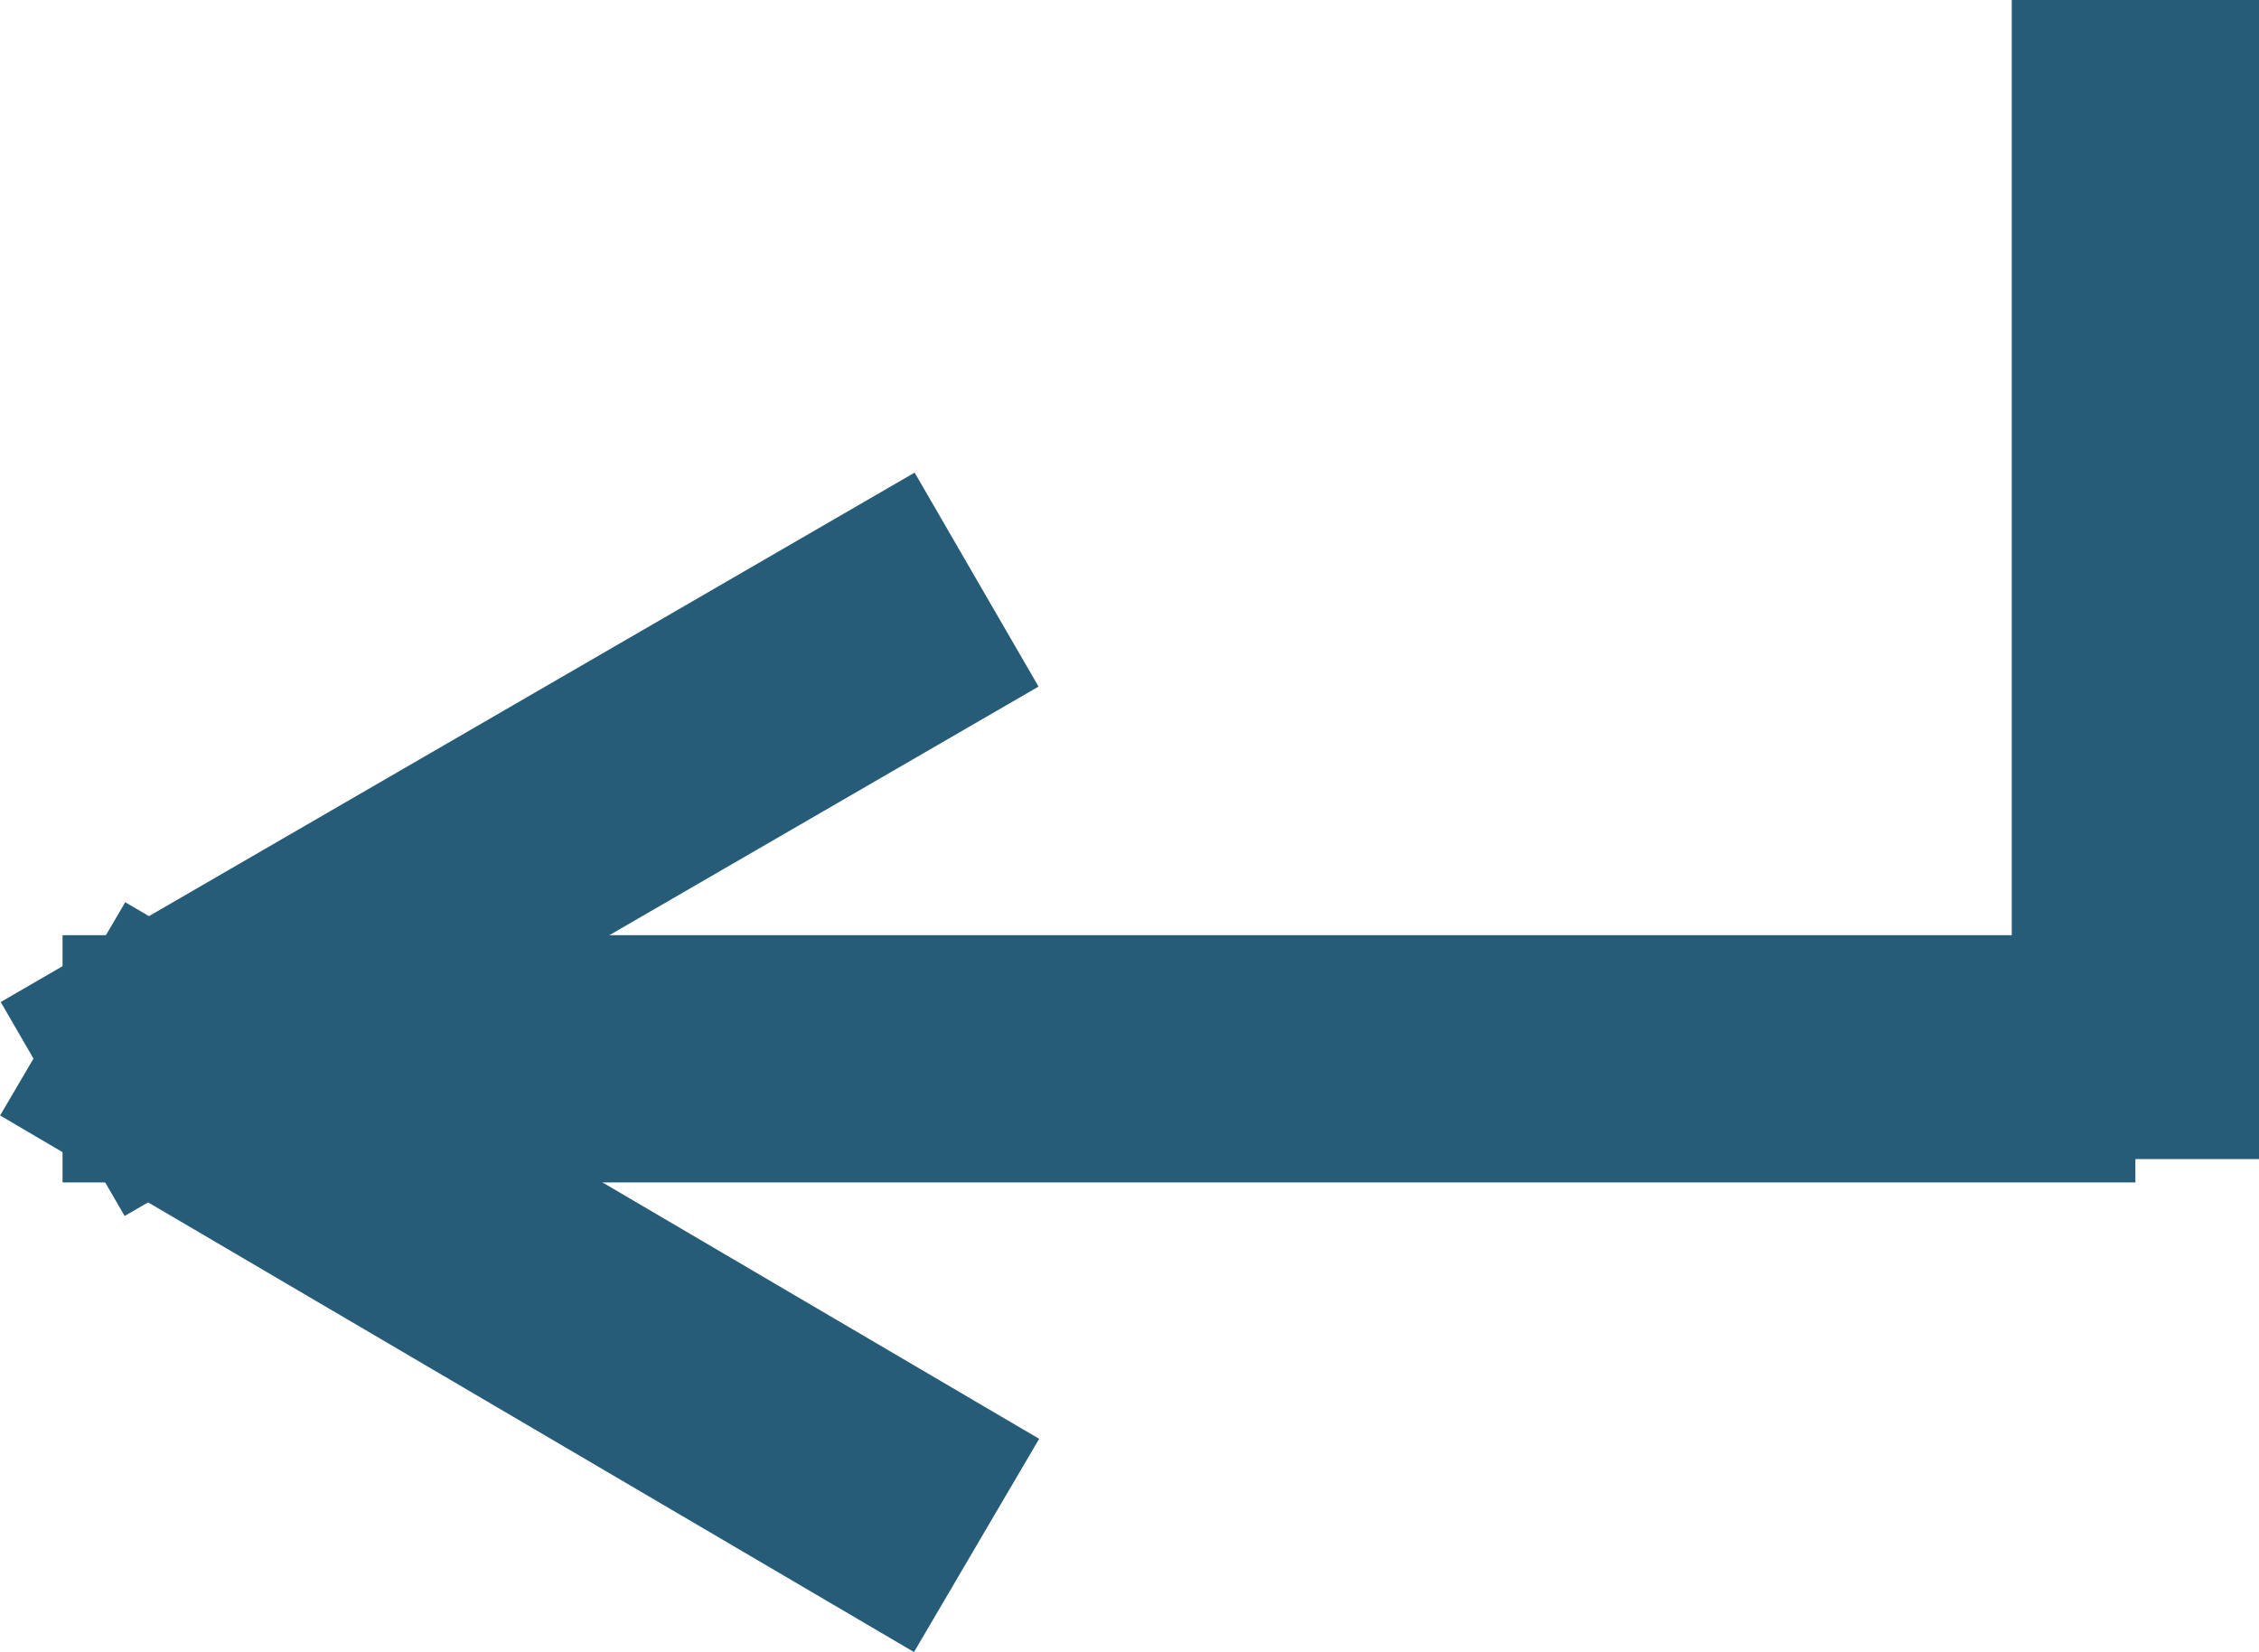 <svg xmlns="http://www.w3.org/2000/svg" width="18.274" height="13.362" viewBox="0 0 18.274 13.362">
  <g id="Av_Team_Members_Icon" data-name="Av Team Members Icon" transform="translate(-99.262 -100.5)">
    <line id="Line_384" data-name="Line 384" y2="9.375" transform="translate(116.536 100.5)" fill="none" stroke="#275c78" stroke-width="2"/>
    <path id="Path_275" data-name="Path 275" d="M10093.537-9028.019h-16.768" transform="translate(-9977.001 9137.083)" fill="none" stroke="#275c78" stroke-width="2"/>
    <line id="Line_386" data-name="Line 386" x2="7.393" y2="4.34" transform="translate(99.769 108.66)" fill="none" stroke="#275c78" stroke-width="2"/>
    <line id="Line_387" data-name="Line 387" y1="4.282" x2="7.393" transform="translate(99.769 105.188)" fill="none" stroke="#275c78" stroke-width="2"/>
  </g>
</svg>
